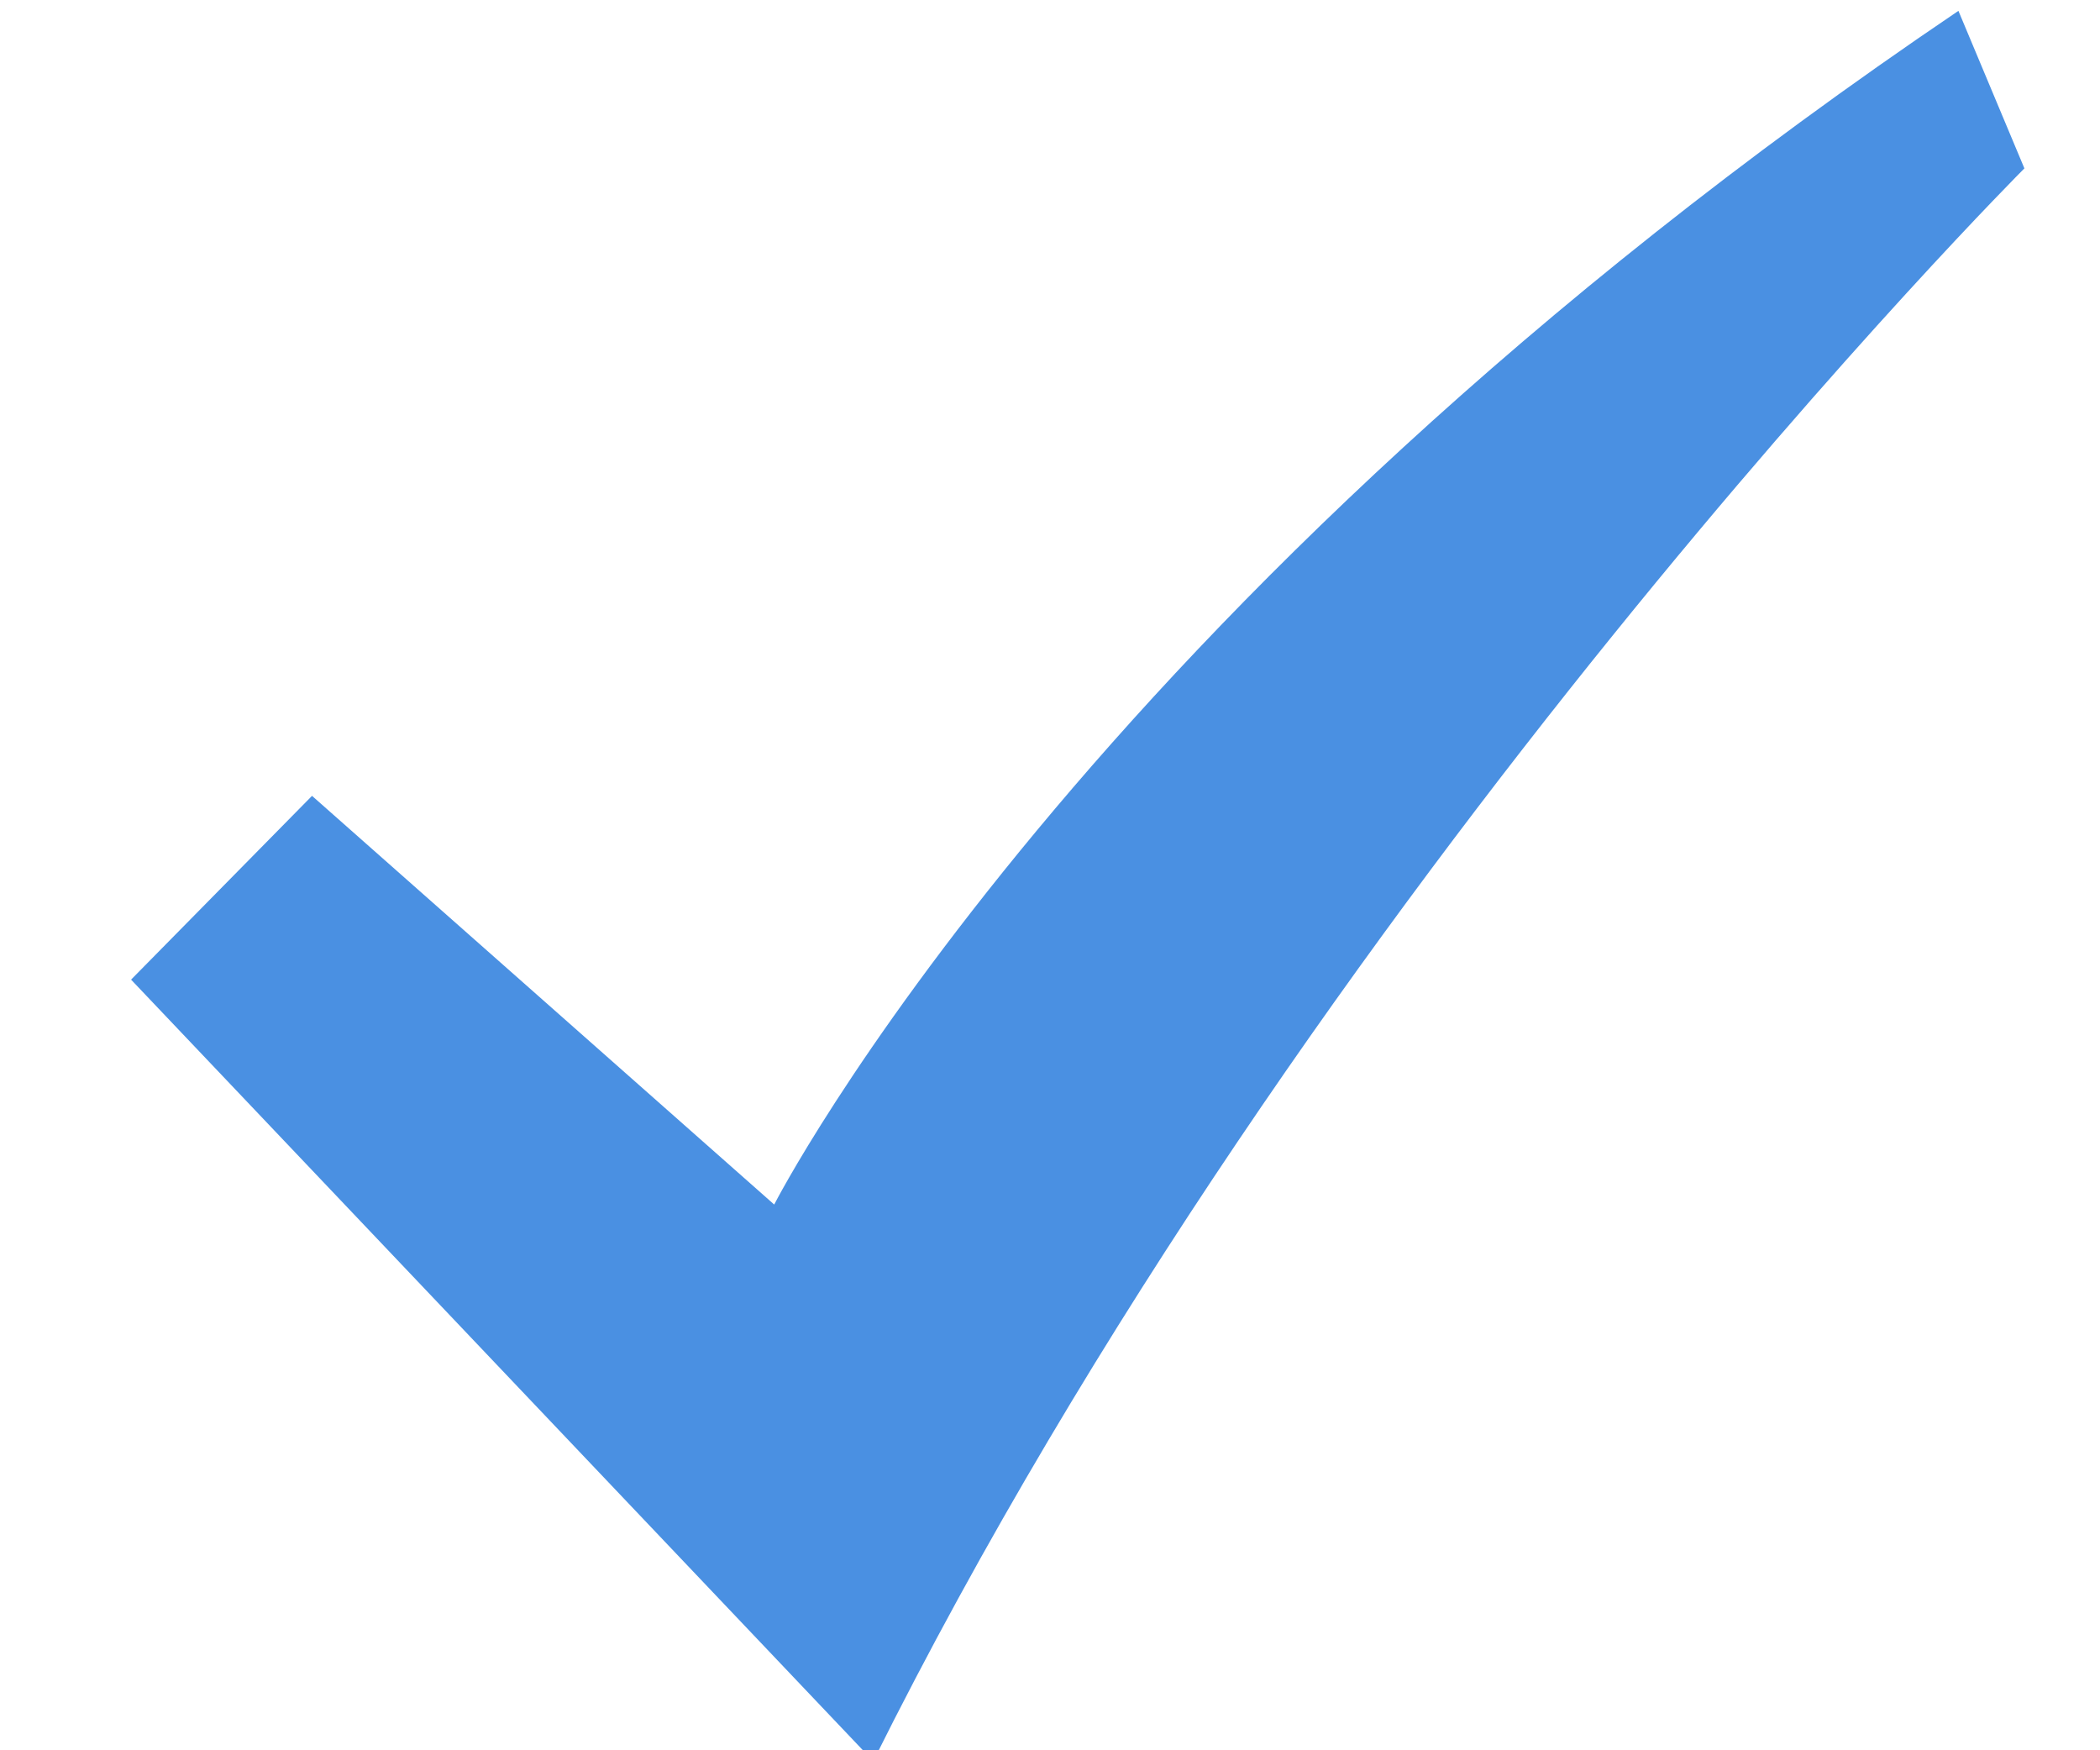 <?xml version="1.0" encoding="UTF-8"?>
<svg width="12px" height="10px" viewBox="0 0 12 10" version="1.1" xmlns="http://www.w3.org/2000/svg" xmlns:xlink="http://www.w3.org/1999/xlink">
    <!-- Generator: Sketch 50.2 (55047) - http://www.bohemiancoding.com/sketch -->
    <title>勾选中icon</title>
    <desc>Created with Sketch.</desc>
    <defs></defs>
    <g id="Page-1" stroke="none" stroke-width="1" fill="none" fill-rule="evenodd">
        <g id="后管系统订单-添加商品2" transform="translate(-510, -862)" fill="#4A90E2">
            <g id="待处理事务" transform="translate(300, 276)">
                <path d="M210.749,591.597 L211.783,590.547 L214.424,592.882 C214.424,592.882 216.174,589.452 221.191,586.062 L221.568,586.962 C221.568,586.962 217.489,591.043 214.99,596.062 L210.749,591.597 Z" id="勾选中icon"></path>
            </g>
        </g>
    </g>
</svg>